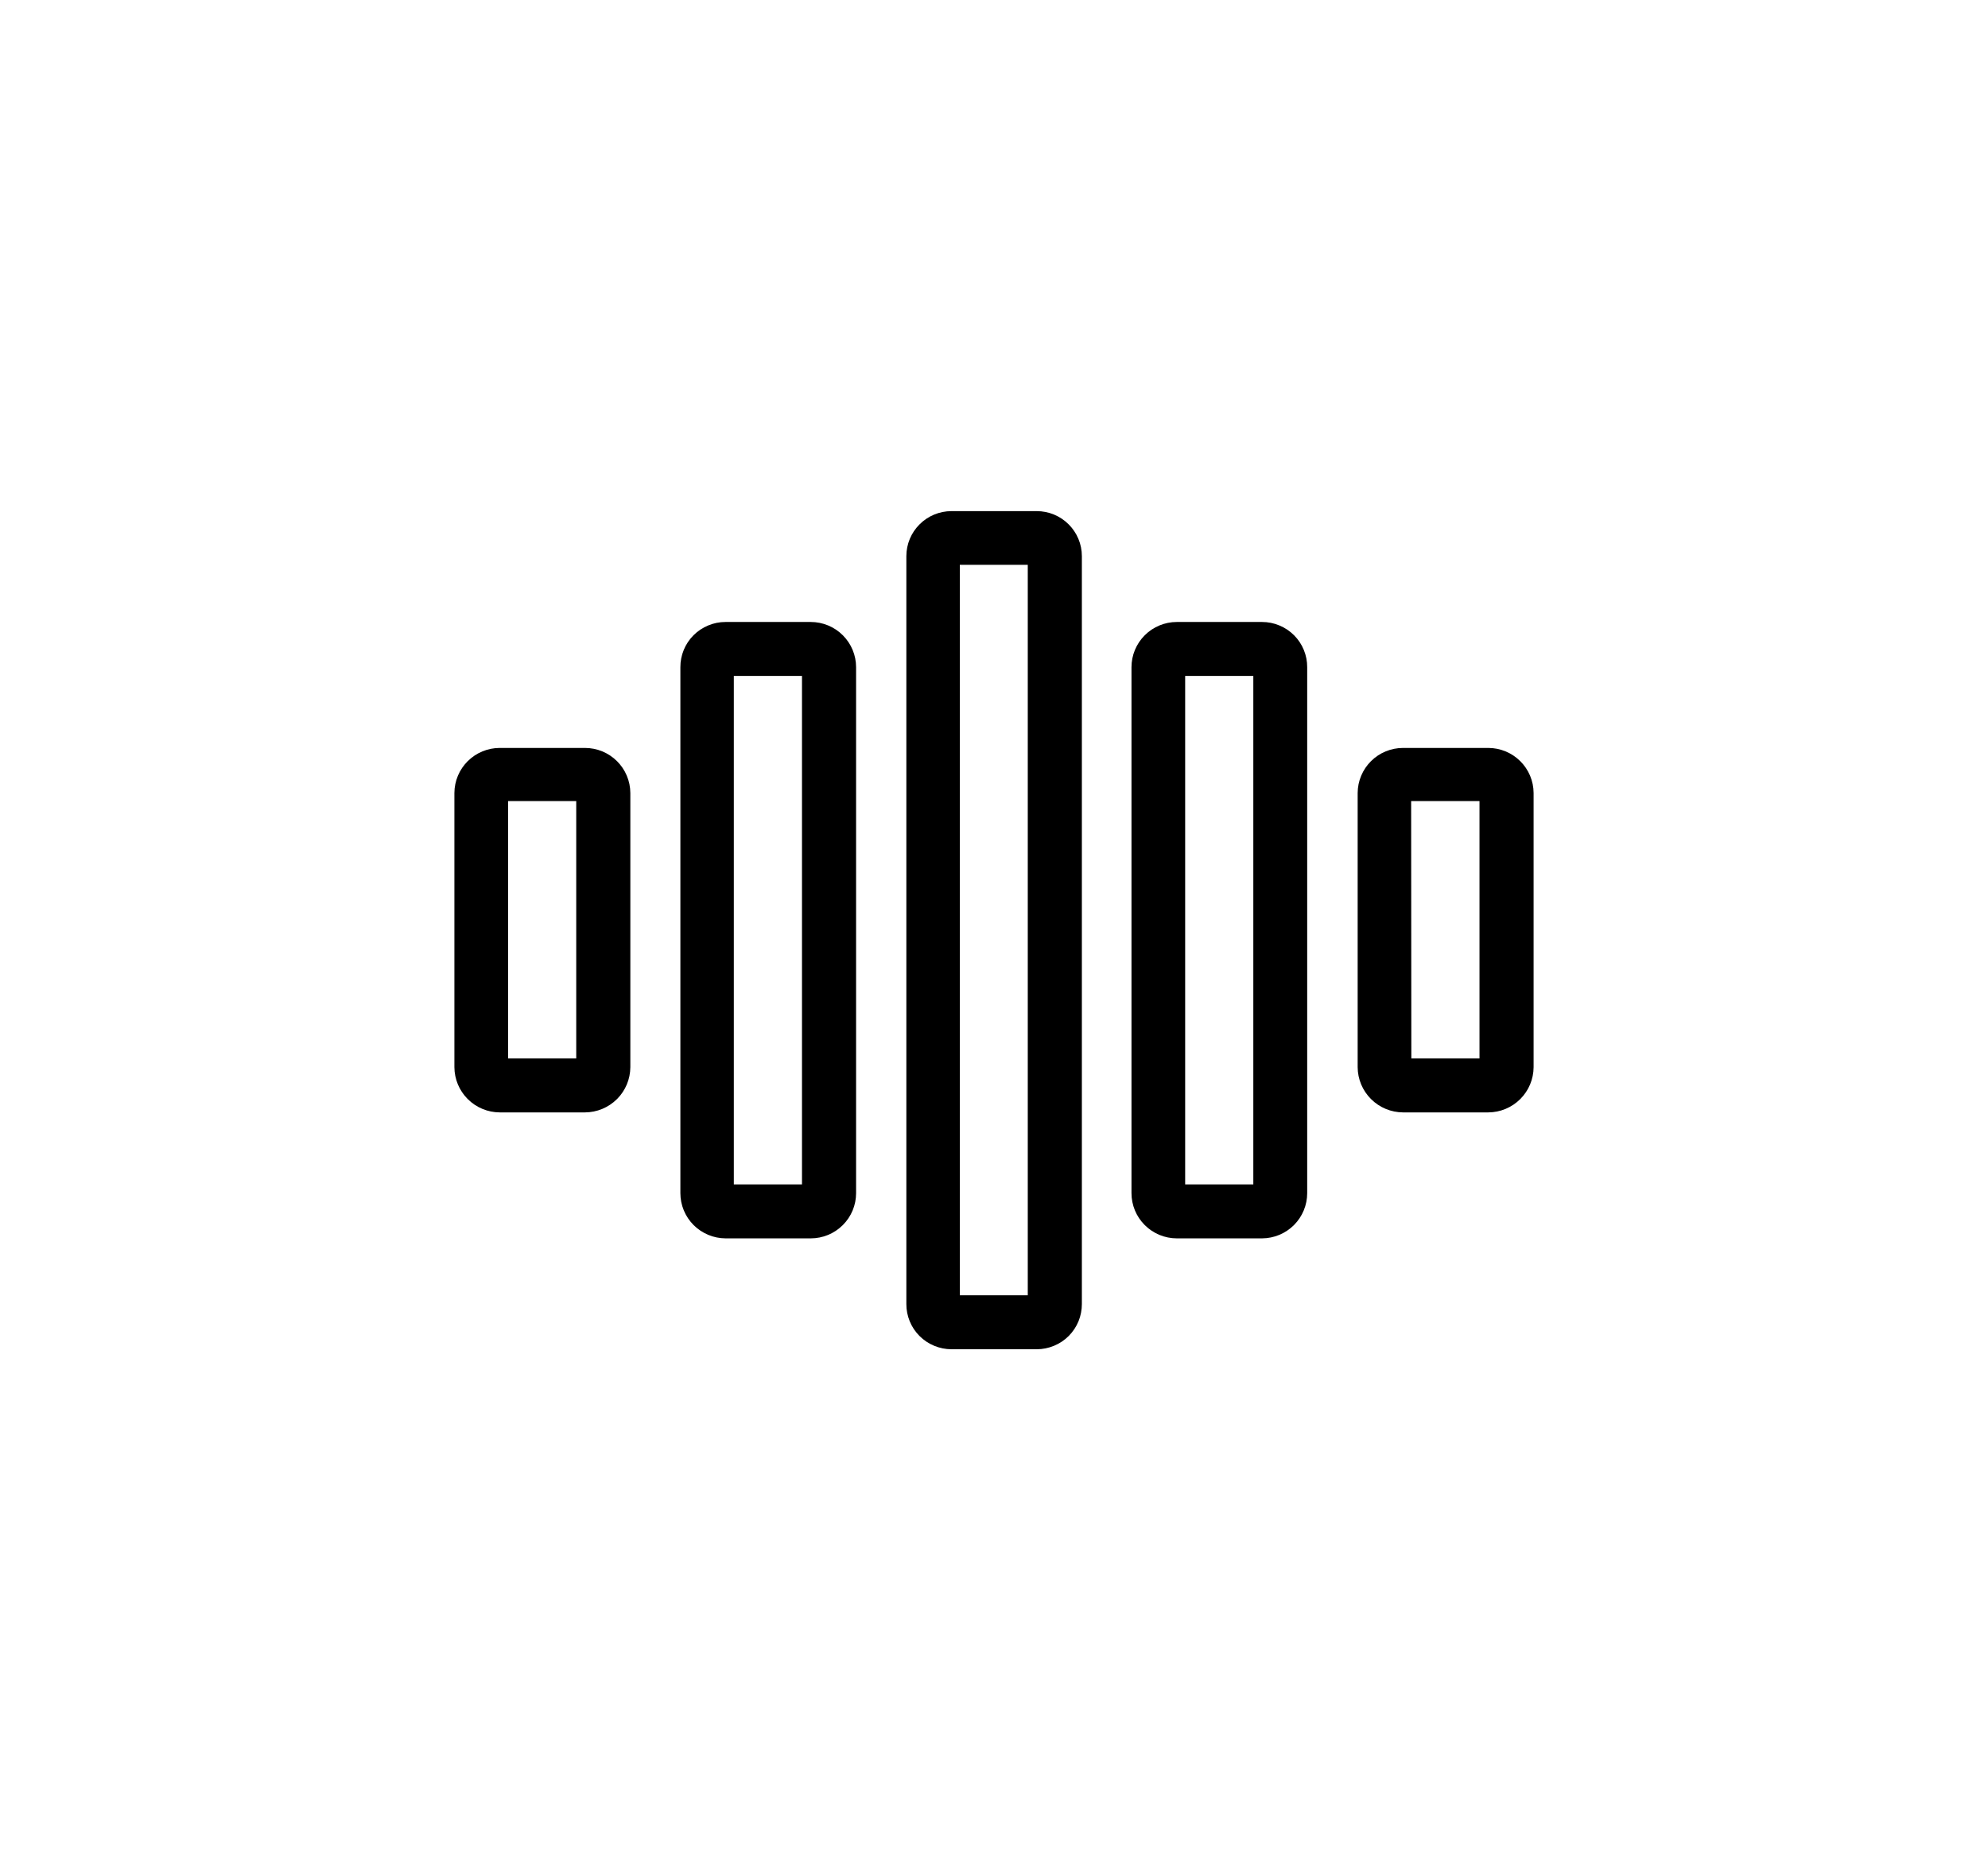 <svg width="70" height="66" viewBox="0 0 70 66" fill="none" xmlns="http://www.w3.org/2000/svg">
<path d="M36.504 47.516H33.504C33.294 47.516 33.087 47.474 32.894 47.394C32.7 47.314 32.525 47.197 32.377 47.049C32.229 46.901 32.112 46.725 32.033 46.532C31.953 46.339 31.913 46.131 31.914 45.923V19.586C31.914 19.165 32.081 18.762 32.38 18.465C32.678 18.167 33.082 18 33.504 18H36.504C36.925 18 37.33 18.167 37.628 18.465C37.926 18.762 38.094 19.165 38.094 19.586V45.923C38.094 46.131 38.054 46.339 37.975 46.532C37.895 46.725 37.778 46.901 37.631 47.049C37.483 47.197 37.307 47.314 37.114 47.394C36.92 47.474 36.713 47.516 36.504 47.516ZM33.796 45.616H36.189V19.892H33.796V45.616Z" fill="black"/>
<path d="M28.547 43.611H25.547C25.125 43.609 24.72 43.44 24.422 43.142C24.124 42.843 23.957 42.439 23.957 42.018V23.497C23.956 23.289 23.996 23.082 24.076 22.888C24.155 22.695 24.272 22.519 24.42 22.371C24.568 22.223 24.743 22.106 24.937 22.026C25.13 21.945 25.337 21.904 25.547 21.904H28.547C28.97 21.904 29.377 22.072 29.676 22.371C29.976 22.67 30.144 23.075 30.144 23.497V42.018C30.144 42.44 29.976 42.846 29.676 43.144C29.377 43.443 28.97 43.611 28.547 43.611ZM25.839 41.711H28.239V23.804H25.839V41.711Z" fill="black"/>
<path d="M20.597 39.175H17.597C17.174 39.173 16.769 39.005 16.47 38.706C16.171 38.408 16.002 38.004 16 37.582V27.926C16.002 27.504 16.171 27.101 16.471 26.804C16.77 26.507 17.175 26.34 17.597 26.34H20.597C21.02 26.34 21.425 26.507 21.724 26.804C22.023 27.101 22.193 27.504 22.195 27.926V37.582C22.193 38.004 22.024 38.408 21.725 38.706C21.425 39.005 21.02 39.173 20.597 39.175ZM17.89 37.276H20.29V28.21H17.89V37.276Z" fill="black"/>
<path d="M44.438 43.611H41.438C41.015 43.611 40.608 43.443 40.309 43.144C40.009 42.846 39.841 42.44 39.841 42.018V23.497C39.841 23.075 40.009 22.67 40.309 22.371C40.608 22.072 41.015 21.904 41.438 21.904H44.438C44.648 21.904 44.855 21.945 45.048 22.026C45.242 22.106 45.417 22.223 45.565 22.371C45.713 22.519 45.83 22.695 45.909 22.888C45.989 23.082 46.029 23.289 46.028 23.497V42.018C46.028 42.439 45.861 42.843 45.563 43.142C45.265 43.44 44.861 43.609 44.438 43.611ZM41.731 41.711H44.131V23.804H41.731V41.711Z" fill="black"/>
<path d="M52.403 39.175H49.403C48.98 39.173 48.575 39.005 48.276 38.706C47.976 38.408 47.807 38.004 47.805 37.582V27.926C47.807 27.504 47.977 27.101 48.276 26.804C48.575 26.507 48.98 26.34 49.403 26.34H52.403C52.825 26.34 53.23 26.507 53.529 26.804C53.829 27.101 53.998 27.504 54 27.926V37.582C53.998 38.004 53.829 38.408 53.53 38.706C53.231 39.005 52.826 39.173 52.403 39.175ZM49.695 37.276H52.095V28.21H49.688L49.695 37.276Z" fill="black"/>
</svg>
